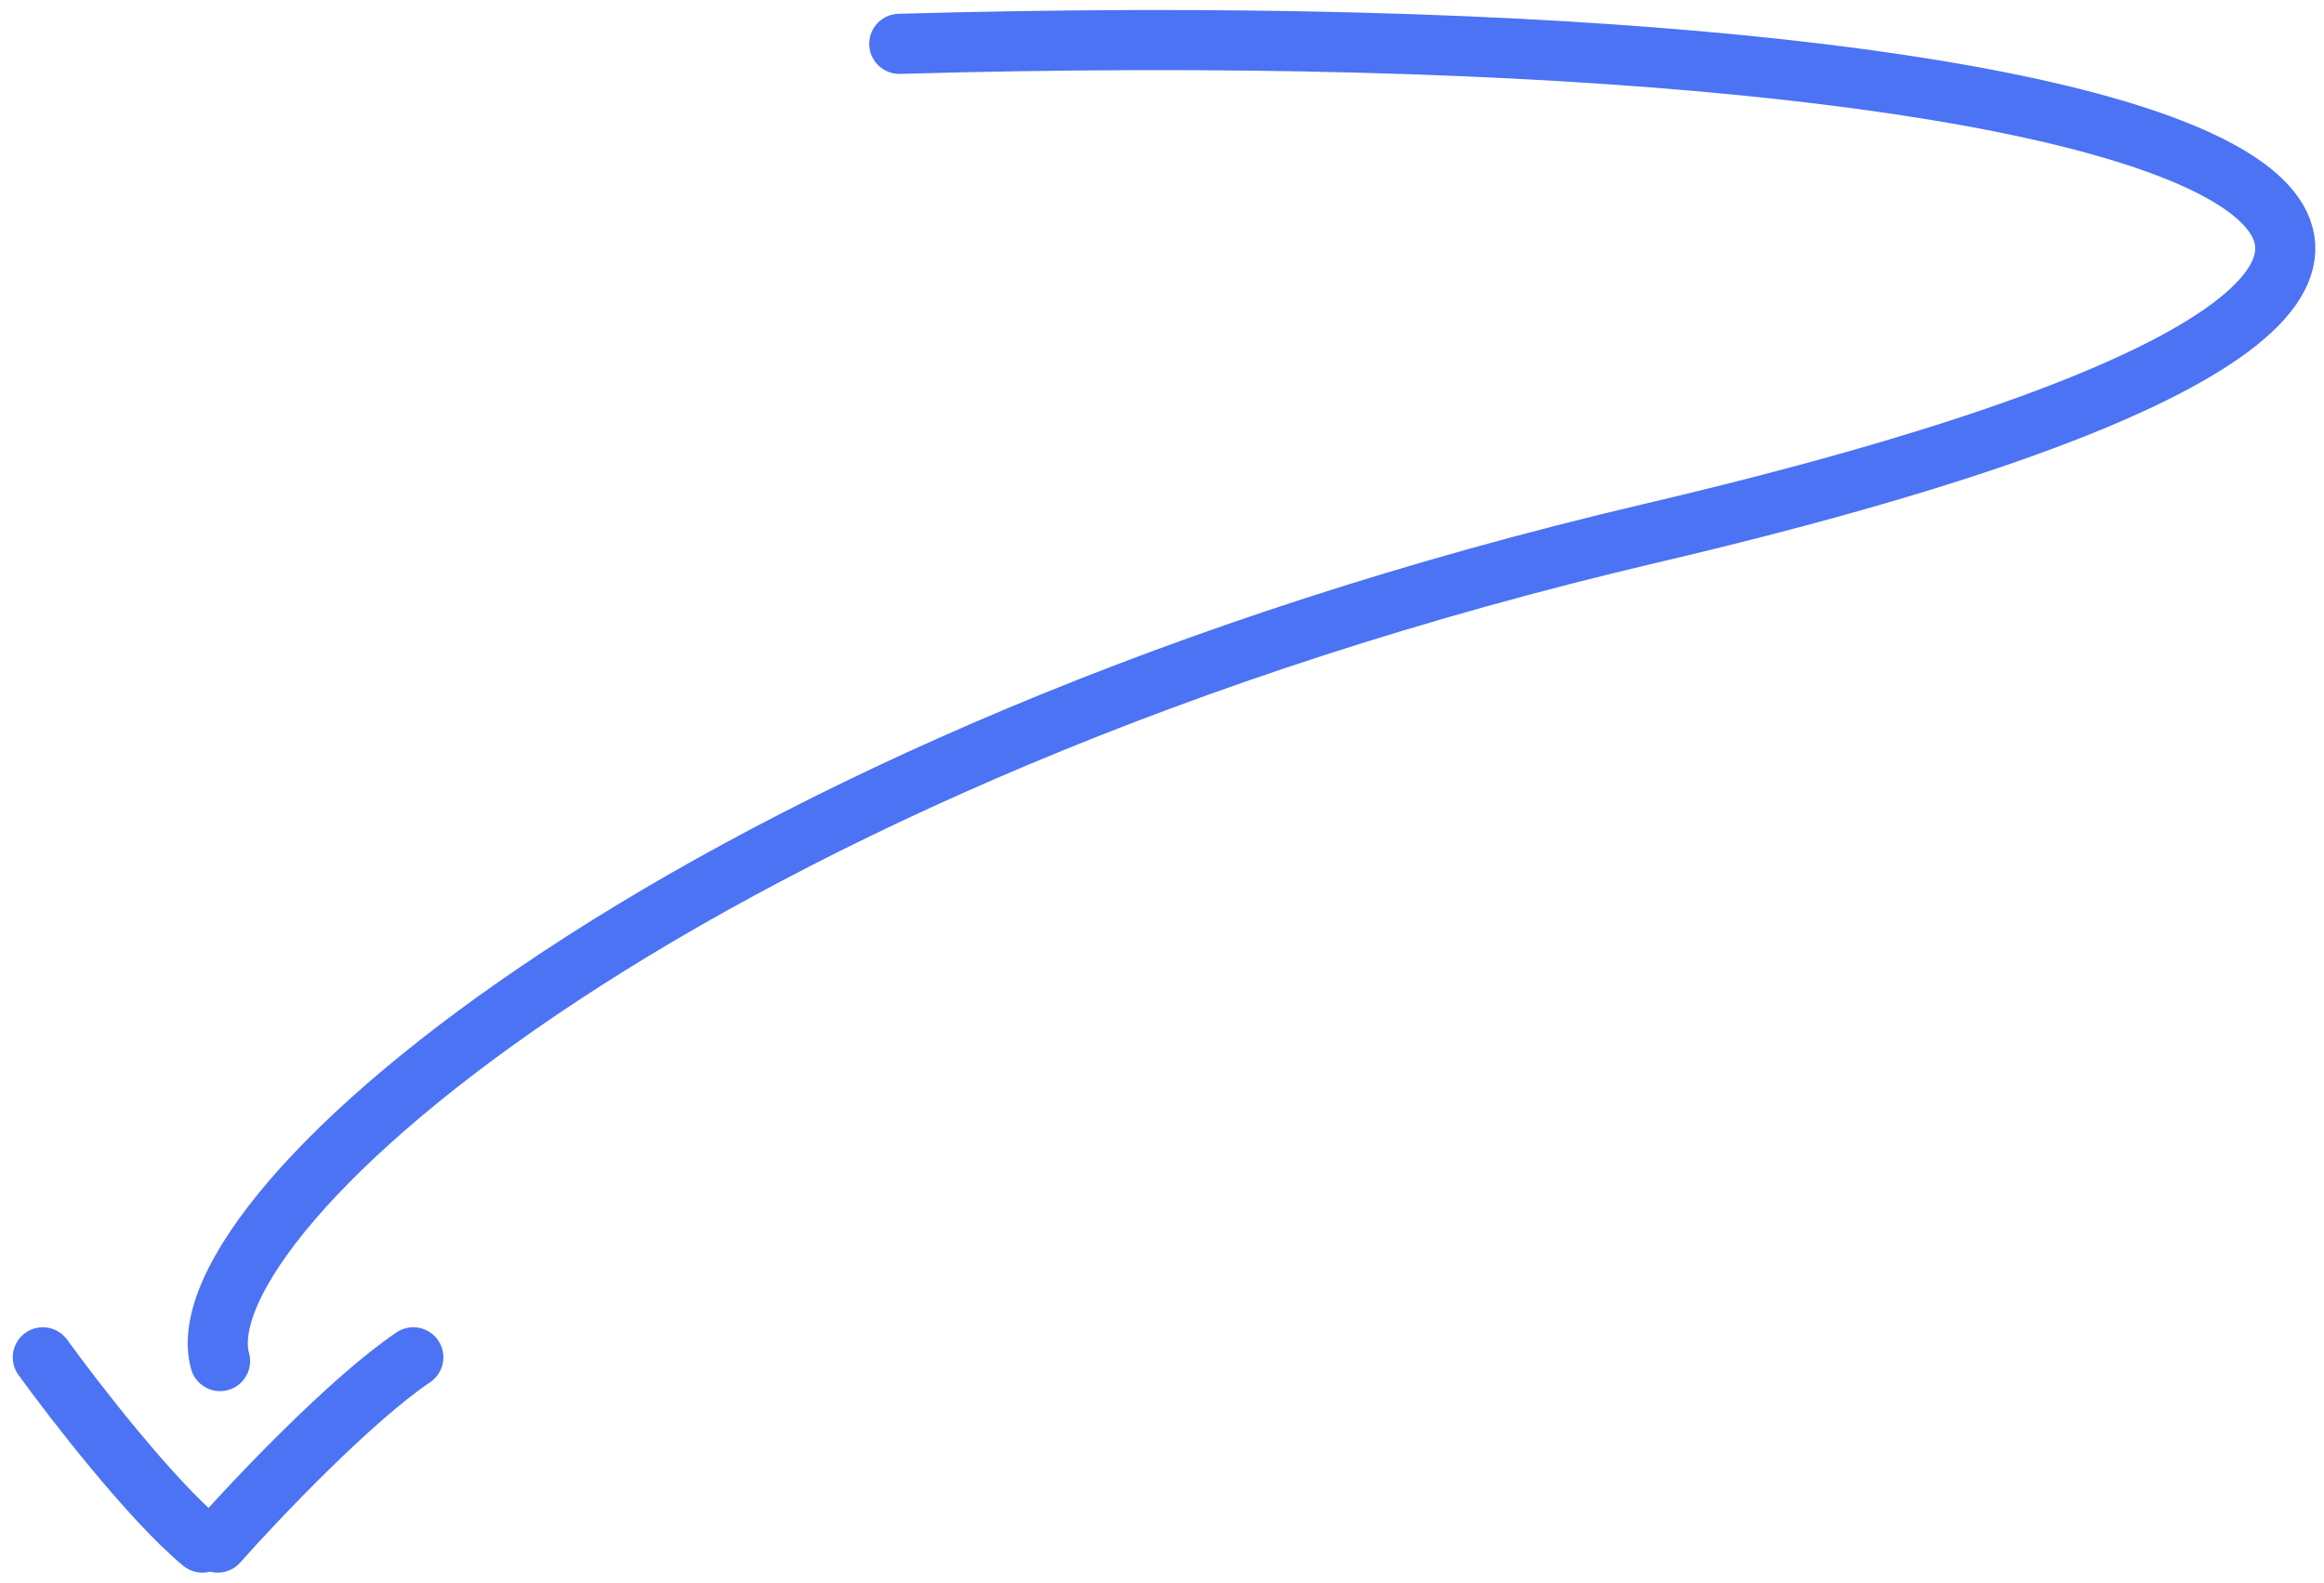 <svg width="116" height="79" viewBox="0 0 116 79" fill="none" xmlns="http://www.w3.org/2000/svg">
<path d="M10.984 67.941C8.929 60.479 34.742 37.809 82.413 26.615C142.002 12.624 110.64 0.322 44.887 2.188" stroke="#4B73F3" stroke-width="3" stroke-linecap="round"/>
<path d="M2.137 67.754C3.729 69.956 7.551 74.887 10.099 77.001" stroke="#4B73F3" stroke-width="3" stroke-linecap="round"/>
<path d="M10.87 77C12.822 74.798 17.507 69.867 20.63 67.753" stroke="#4B73F3" stroke-width="3" stroke-linecap="round"/>
</svg>
